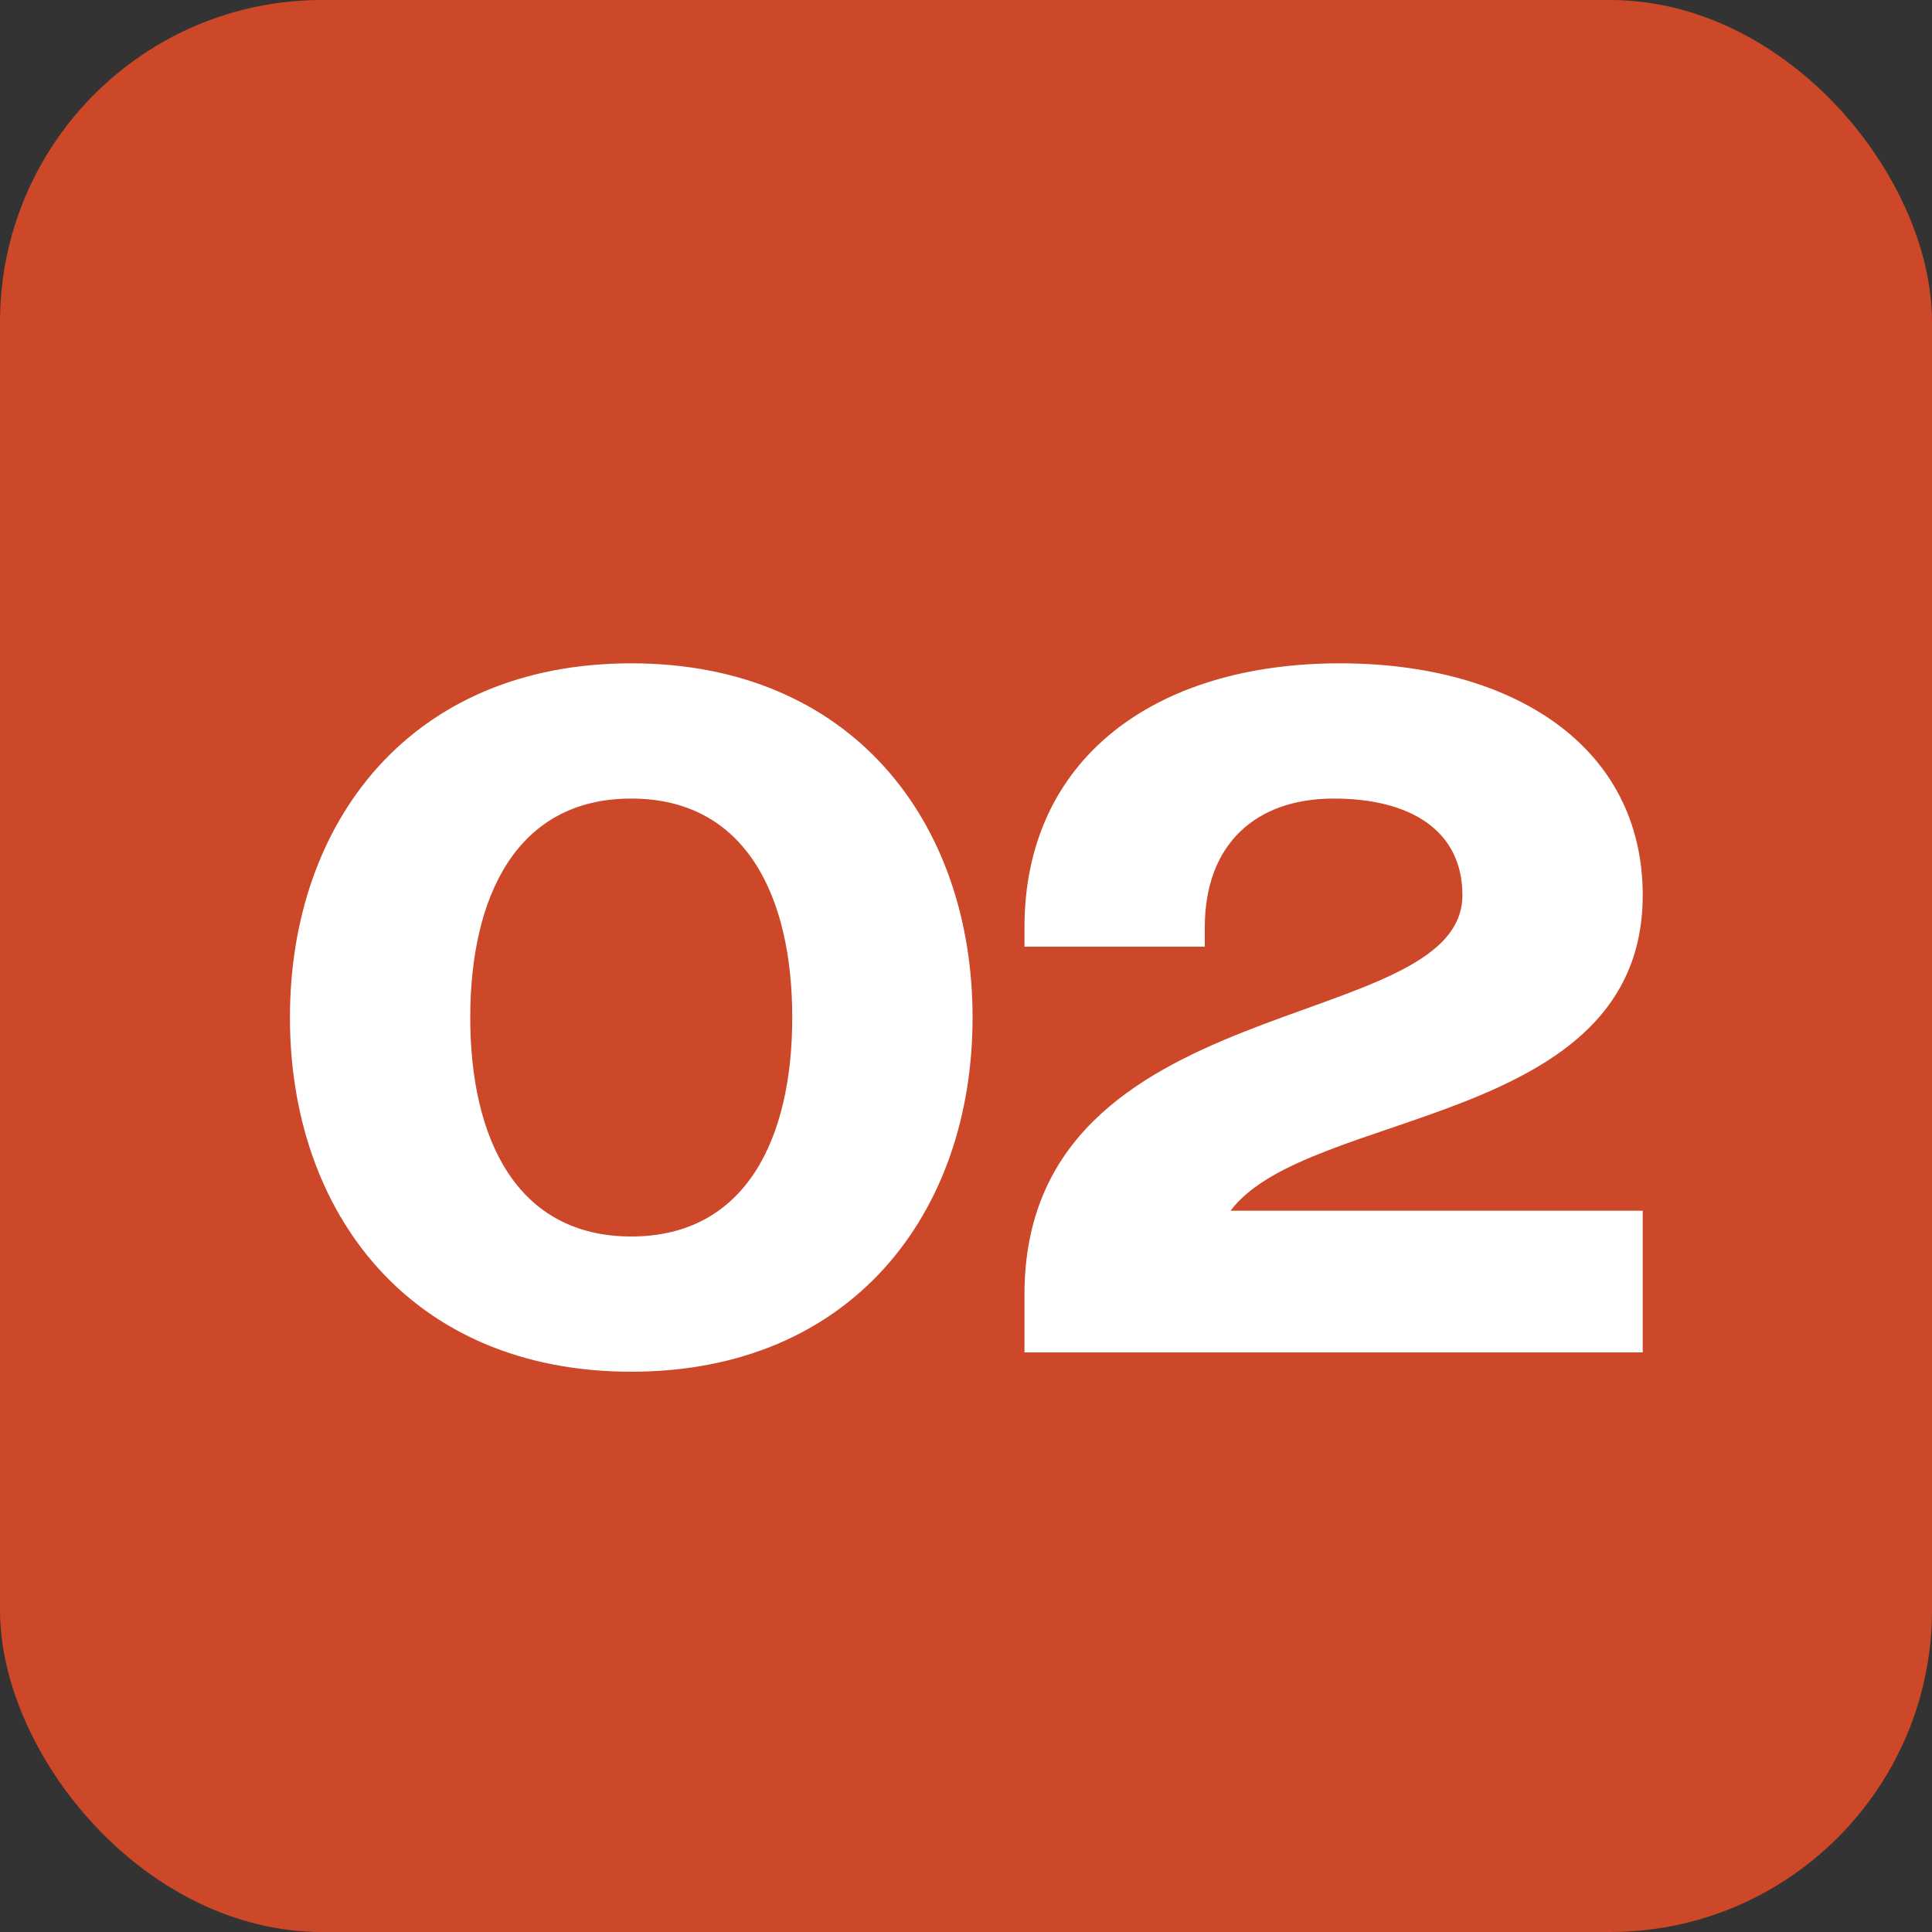 <svg width="30" height="30" viewBox="0 0 30 30" fill="none" xmlns="http://www.w3.org/2000/svg">
<rect x="0" y="0" width="30" height="30" fill="#333333" stroke="none"/>
<rect width="30" height="30" rx="5" fill="#CC4828"/>
<path d="M7.302 15.8C7.302 17.68 8.022 19.2 9.802 19.2C11.582 19.2 12.302 17.68 12.302 15.8C12.302 13.92 11.582 12.4 9.802 12.4C8.022 12.4 7.302 13.92 7.302 15.8ZM4.502 15.8C4.502 12.76 6.382 10.3 9.802 10.3C13.222 10.3 15.102 12.76 15.102 15.8C15.102 18.84 13.222 21.3 9.802 21.3C6.382 21.3 4.502 18.84 4.502 15.8ZM25.508 18.8V21H15.908V20.1C15.908 15.3 22.708 16.1 22.708 13.9C22.708 12.9 21.908 12.4 20.708 12.4C19.508 12.4 18.708 13.1 18.708 14.4V14.7H15.908V14.4C15.908 11.8 17.908 10.3 20.808 10.3C23.508 10.3 25.508 11.6 25.508 13.9C25.508 17.5 20.308 17.2 19.108 18.8H25.508Z" fill="white"/>
</svg>
